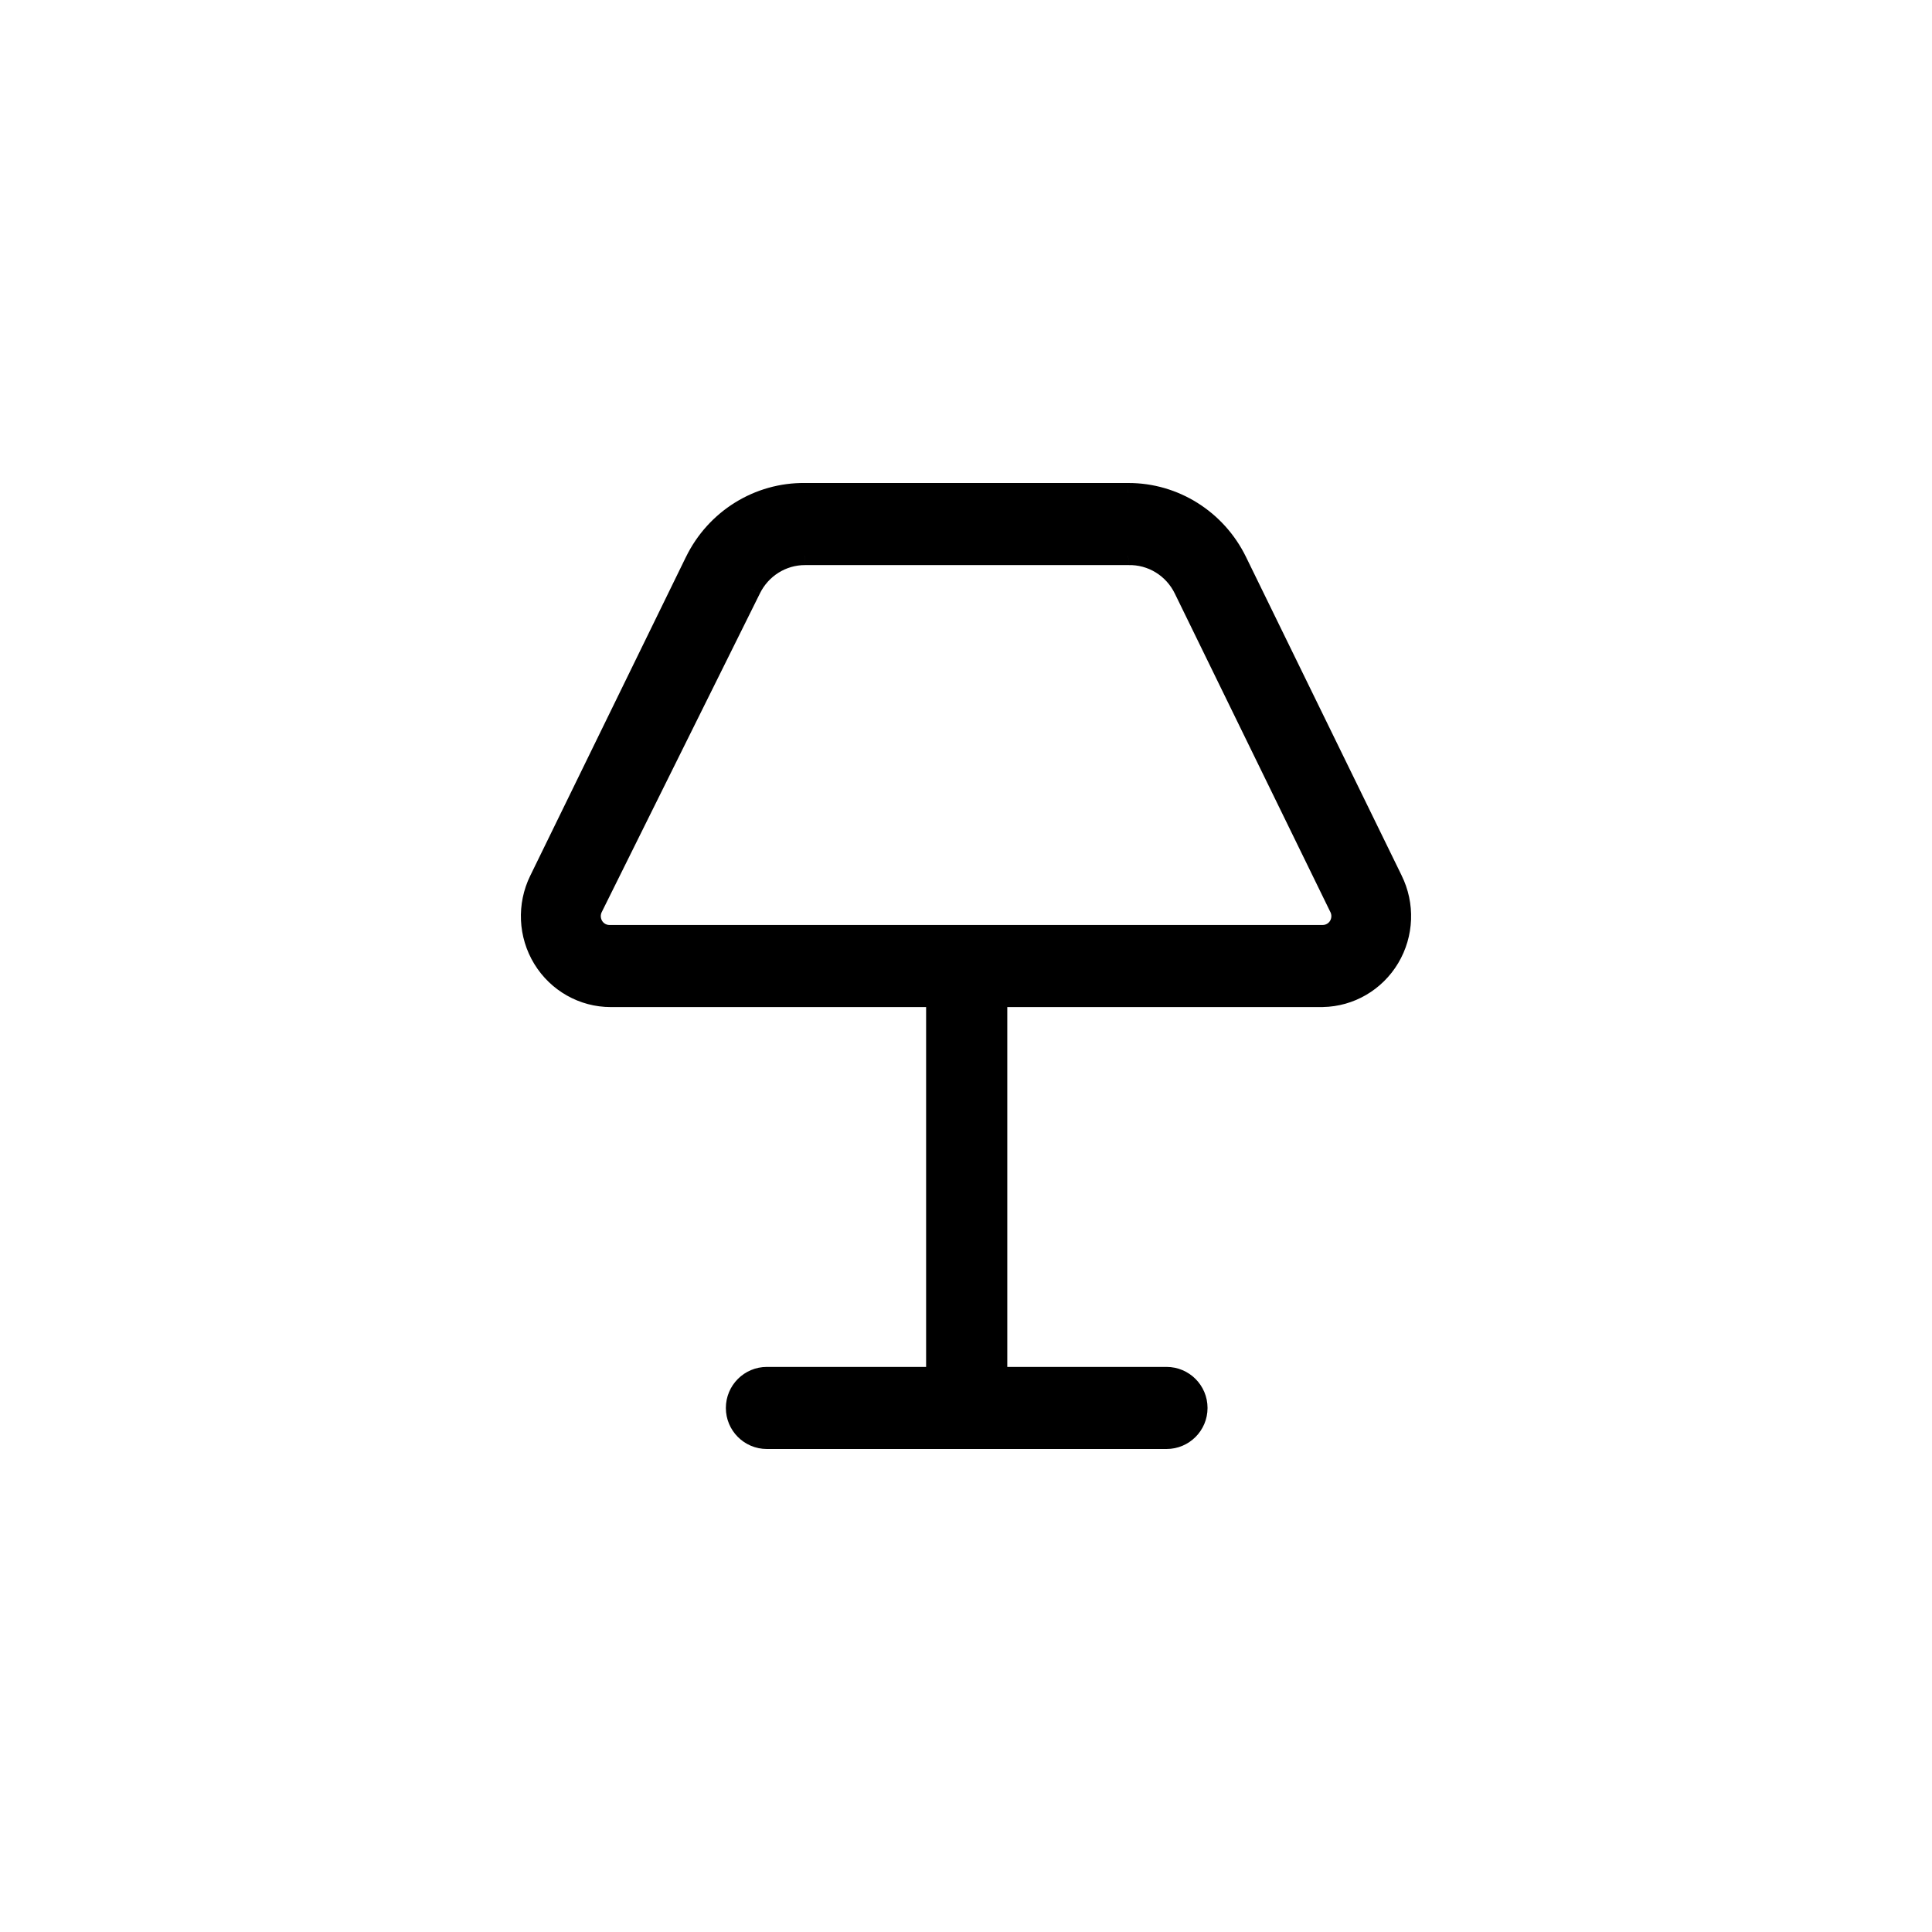 <svg width="51" height="51" viewBox="0 0 51 51" fill="none" xmlns="http://www.w3.org/2000/svg">
<path fill-rule="evenodd" clip-rule="evenodd" d="M14.318 25.316C14.704 25.948 15.386 26.334 16.12 26.334H24.697V36.333H20.244C19.784 36.333 19.411 36.706 19.411 37.167C19.411 37.627 19.784 38 20.244 38H30.793C31.253 38 31.626 37.627 31.626 37.167C31.626 36.706 31.253 36.333 30.793 36.333H26.34V26.334H34.917C35.646 26.321 36.317 25.929 36.694 25.296C37.072 24.663 37.102 23.878 36.773 23.217L32.666 14.809C32.122 13.698 31.004 12.998 29.782 13H21.255C20.016 12.983 18.878 13.69 18.33 14.817L14.222 23.225C13.895 23.892 13.931 24.683 14.318 25.316ZM19.833 15.559C20.1 15.01 20.652 14.664 21.255 14.667H29.782C30.397 14.651 30.964 14.999 31.236 15.559L35.344 23.967C35.418 24.117 35.41 24.295 35.323 24.438C35.236 24.581 35.082 24.667 34.917 24.667H16.087C15.922 24.667 15.768 24.581 15.681 24.438C15.594 24.295 15.586 24.117 15.66 23.967L19.833 15.559Z" fill="black"/>
<path d="M16.12 26.334V26.084H16.12L16.12 26.334ZM14.318 25.316L14.531 25.185L14.318 25.316ZM24.697 26.334H24.947V26.084H24.697V26.334ZM24.697 36.333V36.583H24.947V36.333H24.697ZM26.34 36.333H26.09V36.583H26.34V36.333ZM26.34 26.334V26.084H26.09V26.334H26.34ZM34.917 26.334V26.584L34.921 26.583L34.917 26.334ZM36.773 23.217L36.549 23.327L36.55 23.328L36.773 23.217ZM32.666 14.809L32.89 14.699L32.89 14.699L32.666 14.809ZM29.782 13V13.25L29.783 13.25L29.782 13ZM21.255 13L21.251 13.25H21.255V13ZM18.33 14.817L18.555 14.927L18.555 14.926L18.33 14.817ZM14.222 23.225L14.447 23.335L14.447 23.335L14.222 23.225ZM21.255 14.667L21.253 14.917H21.255V14.667ZM19.833 15.559L20.057 15.67L20.058 15.668L19.833 15.559ZM29.782 14.667V14.917L29.789 14.917L29.782 14.667ZM31.236 15.559L31.012 15.668L31.012 15.668L31.236 15.559ZM35.344 23.967L35.119 24.077L35.12 24.078L35.344 23.967ZM34.917 24.667L34.917 24.417H34.917V24.667ZM16.087 24.667V24.417L16.086 24.417L16.087 24.667ZM15.681 24.438L15.894 24.308H15.894L15.681 24.438ZM15.66 23.967L15.436 23.856L15.436 23.856L15.66 23.967ZM16.12 26.084C15.474 26.084 14.873 25.745 14.531 25.185L14.104 25.446C14.536 26.152 15.298 26.584 16.12 26.584L16.12 26.084ZM24.697 26.084H16.12V26.584H24.697V26.084ZM24.947 36.333V26.334H24.447V36.333H24.947ZM20.244 36.583H24.697V36.083H20.244V36.583ZM19.661 37.167C19.661 36.844 19.922 36.583 20.244 36.583V36.083C19.646 36.083 19.161 36.568 19.161 37.167H19.661ZM20.244 37.75C19.922 37.75 19.661 37.489 19.661 37.167H19.161C19.161 37.765 19.646 38.25 20.244 38.25V37.75ZM30.793 37.75H20.244V38.25H30.793V37.75ZM31.376 37.167C31.376 37.489 31.115 37.75 30.793 37.75V38.25C31.391 38.25 31.876 37.765 31.876 37.167H31.376ZM30.793 36.583C31.115 36.583 31.376 36.844 31.376 37.167H31.876C31.876 36.568 31.391 36.083 30.793 36.083V36.583ZM26.34 36.583H30.793V36.083H26.34V36.583ZM26.09 26.334V36.333H26.59V26.334H26.09ZM34.917 26.084H26.34V26.584H34.917V26.084ZM36.48 25.168C36.146 25.727 35.554 26.072 34.913 26.084L34.921 26.583C35.738 26.569 36.488 26.13 36.909 25.424L36.48 25.168ZM36.55 23.328C36.84 23.913 36.813 24.608 36.48 25.168L36.909 25.424C37.33 24.718 37.363 23.842 36.997 23.106L36.55 23.328ZM32.441 14.918L36.549 23.327L36.998 23.107L32.89 14.699L32.441 14.918ZM29.783 13.25C30.908 13.248 31.939 13.893 32.441 14.919L32.89 14.699C32.305 13.504 31.101 12.747 29.782 12.75L29.783 13.25ZM21.255 13.25H29.782V12.75H21.255V13.25ZM18.555 14.926C19.061 13.885 20.111 13.235 21.251 13.25L21.258 12.75C19.921 12.732 18.695 13.495 18.105 14.708L18.555 14.926ZM14.447 23.335L18.555 14.927L18.105 14.707L13.998 23.115L14.447 23.335ZM14.531 25.185C14.189 24.625 14.157 23.925 14.447 23.335L13.998 23.115C13.633 23.858 13.673 24.74 14.104 25.446L14.531 25.185ZM21.256 14.417C20.555 14.414 19.917 14.816 19.609 15.449L20.058 15.668C20.284 15.205 20.748 14.915 21.253 14.917L21.256 14.417ZM29.782 14.417H21.255V14.917H29.782V14.417ZM31.461 15.449C31.147 14.803 30.49 14.399 29.776 14.417L29.789 14.917C30.304 14.904 30.782 15.195 31.012 15.668L31.461 15.449ZM35.569 23.857L31.461 15.449L31.012 15.668L35.119 24.077L35.569 23.857ZM35.537 24.568C35.669 24.352 35.68 24.083 35.568 23.856L35.12 24.078C35.156 24.151 35.152 24.238 35.11 24.308L35.537 24.568ZM34.916 24.917C35.17 24.918 35.405 24.785 35.537 24.568L35.11 24.308C35.068 24.377 34.995 24.417 34.917 24.417L34.916 24.917ZM16.087 24.917H34.917V24.417H16.087V24.917ZM15.467 24.568C15.599 24.785 15.834 24.918 16.088 24.917L16.086 24.417C16.009 24.417 15.936 24.377 15.894 24.308L15.467 24.568ZM15.436 23.856C15.324 24.083 15.335 24.352 15.467 24.568L15.894 24.308C15.852 24.238 15.848 24.151 15.884 24.078L15.436 23.856ZM19.609 15.447L15.436 23.856L15.884 24.078L20.057 15.67L19.609 15.447Z" fill="black"/>
</svg>

